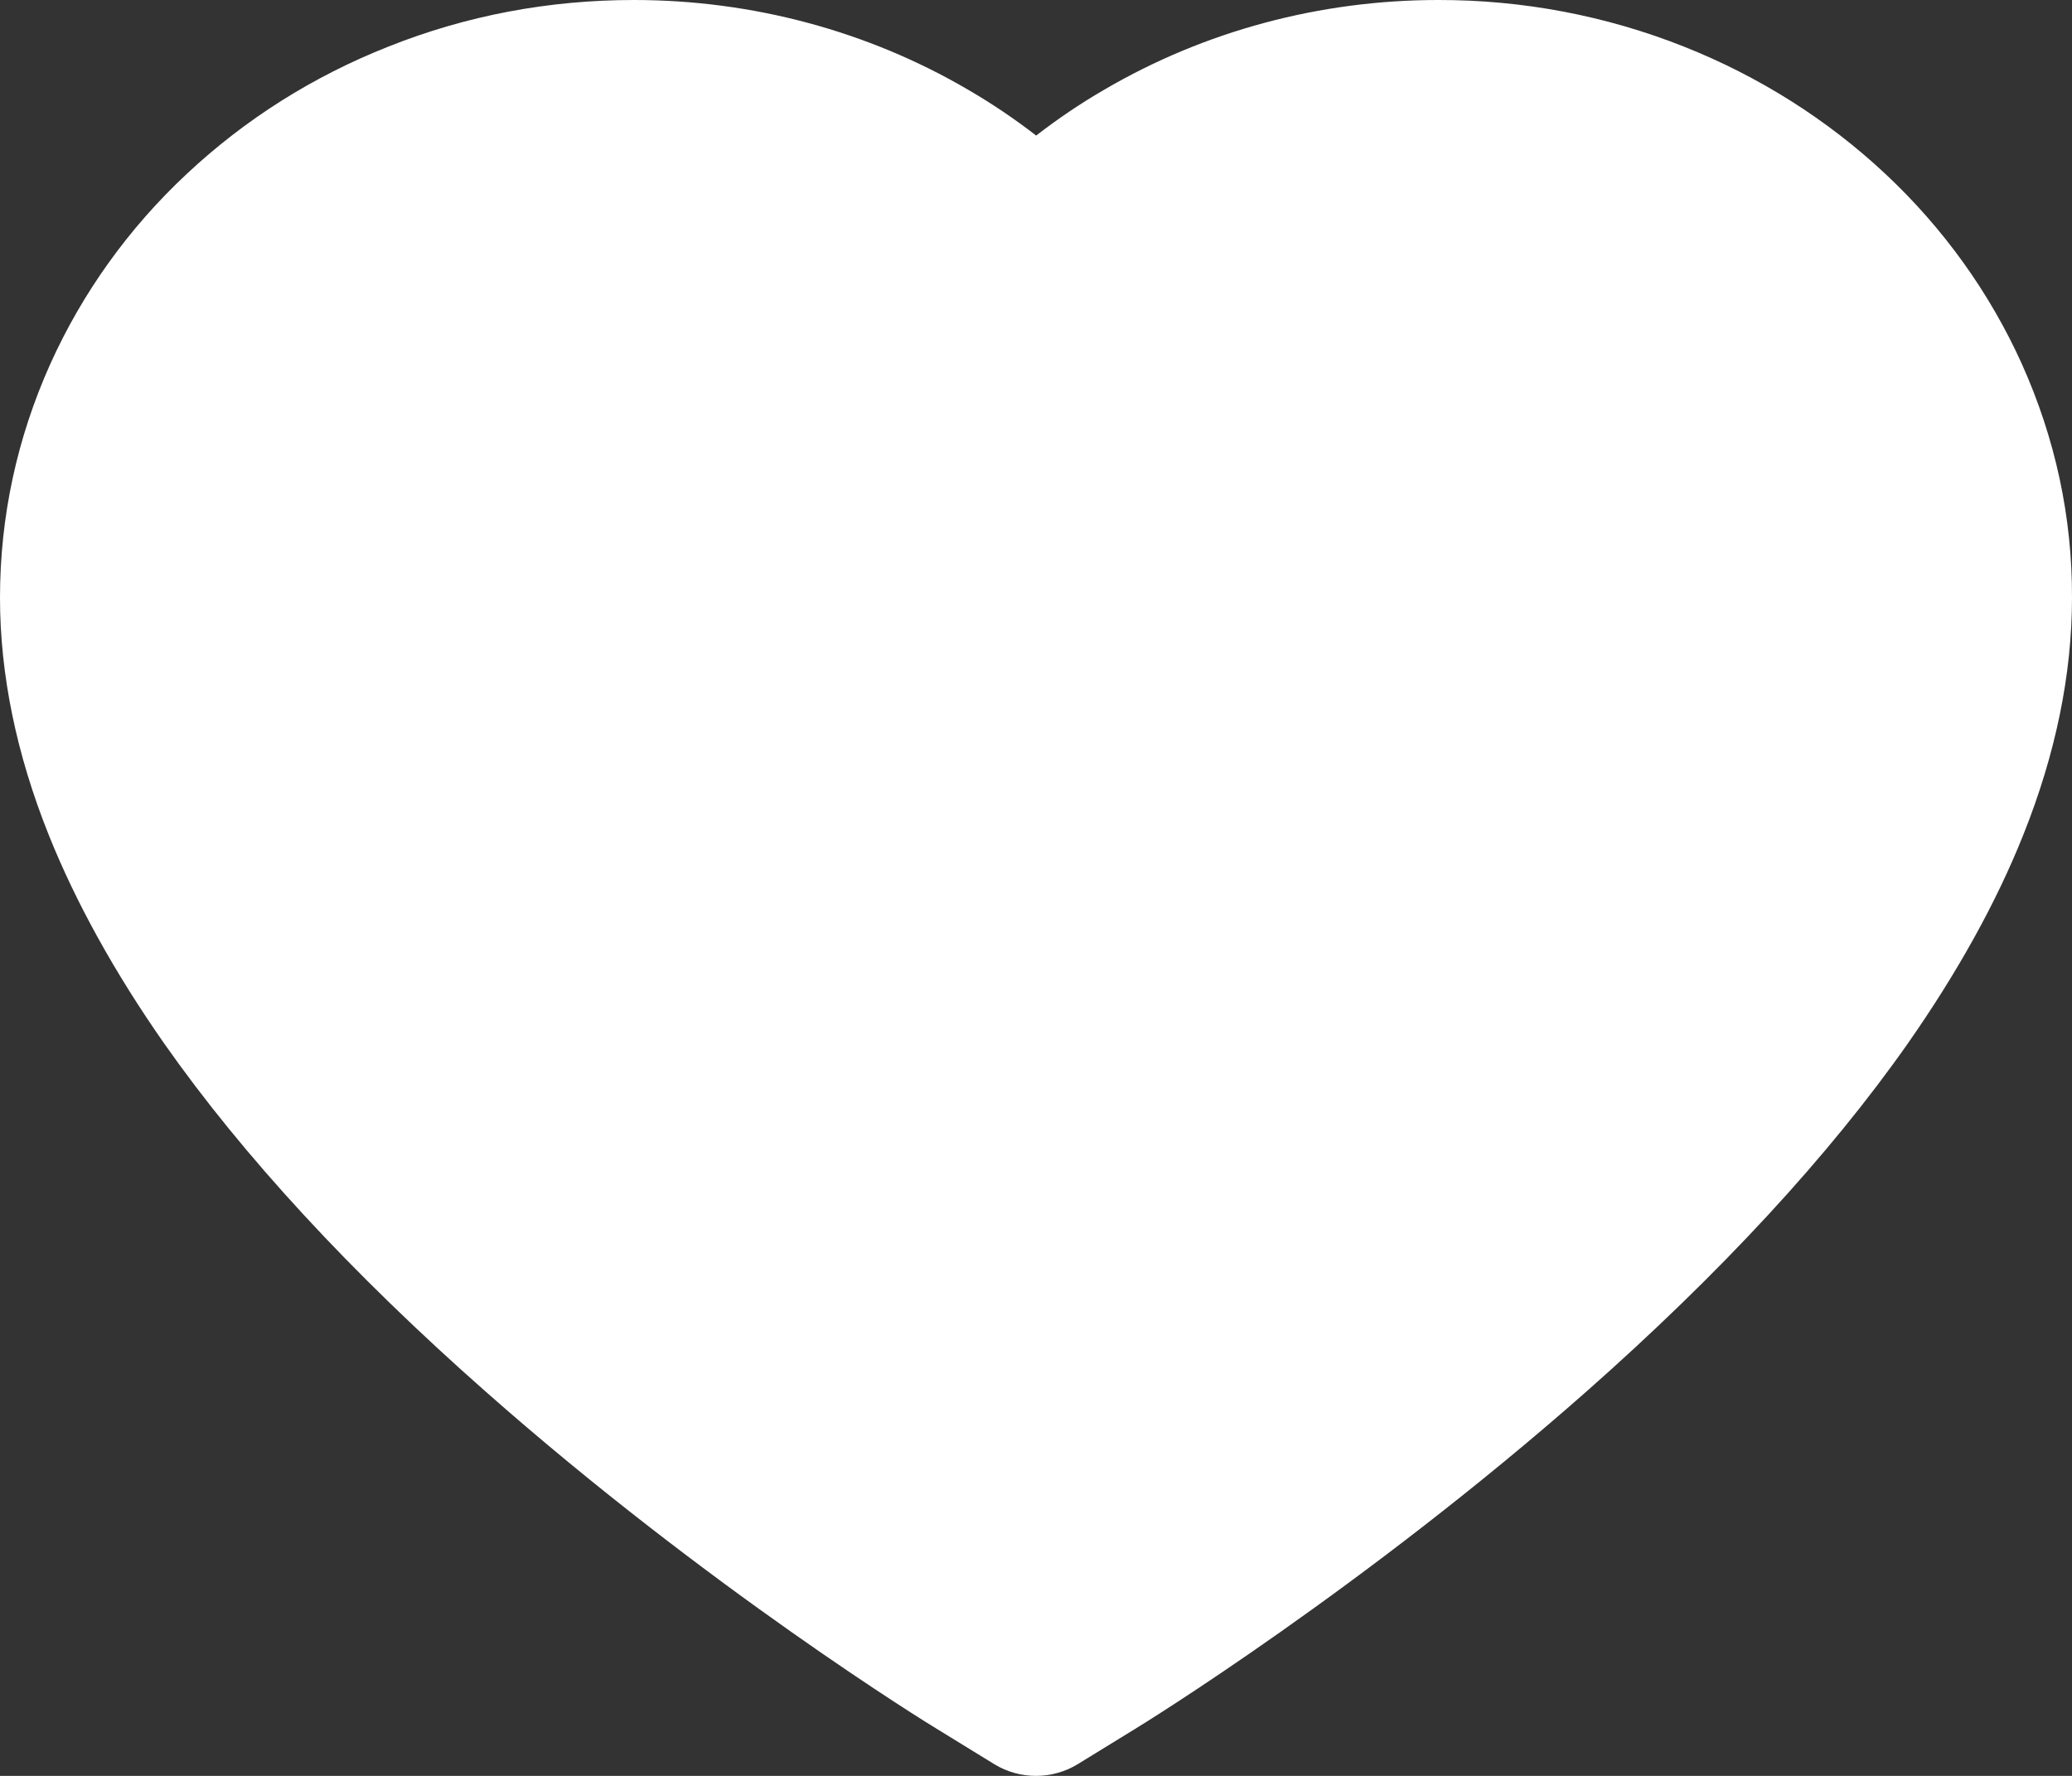 <svg width="14" height="12" viewBox="0 0 14 12" fill="none" xmlns="http://www.w3.org/2000/svg">
<rect x="0" y="0" width="14" height="12" fill="#333333" stroke="none"/>
<path d="M13.661 2.459C13.444 1.978 13.131 1.542 12.739 1.175C12.347 0.808 11.885 0.516 11.378 0.315C10.852 0.106 10.288 -0.001 9.718 1.08985e-05C8.92 1.08985e-05 8.14 0.209 7.463 0.605C7.301 0.699 7.147 0.803 7.001 0.916C6.855 0.803 6.701 0.699 6.539 0.605C5.862 0.209 5.082 1.08985e-05 4.283 1.08985e-05C3.708 1.08985e-05 3.15 0.105 2.624 0.315C2.115 0.516 1.656 0.806 1.262 1.175C0.87 1.541 0.557 1.978 0.34 2.459C0.115 2.96 0 3.492 0 4.039C0 4.555 0.11 5.094 0.329 5.641C0.512 6.098 0.775 6.573 1.11 7.052C1.642 7.81 2.372 8.601 3.28 9.402C4.784 10.731 6.273 11.649 6.336 11.686L6.72 11.922C6.891 12.026 7.109 12.026 7.28 11.922L7.664 11.686C7.727 11.648 9.214 10.731 10.72 9.402C11.627 8.601 12.358 7.81 12.89 7.052C13.225 6.573 13.489 6.098 13.671 5.641C13.89 5.094 14 4.555 14 4.039C14.002 3.492 13.886 2.96 13.661 2.459Z" fill="white"/>
</svg>
